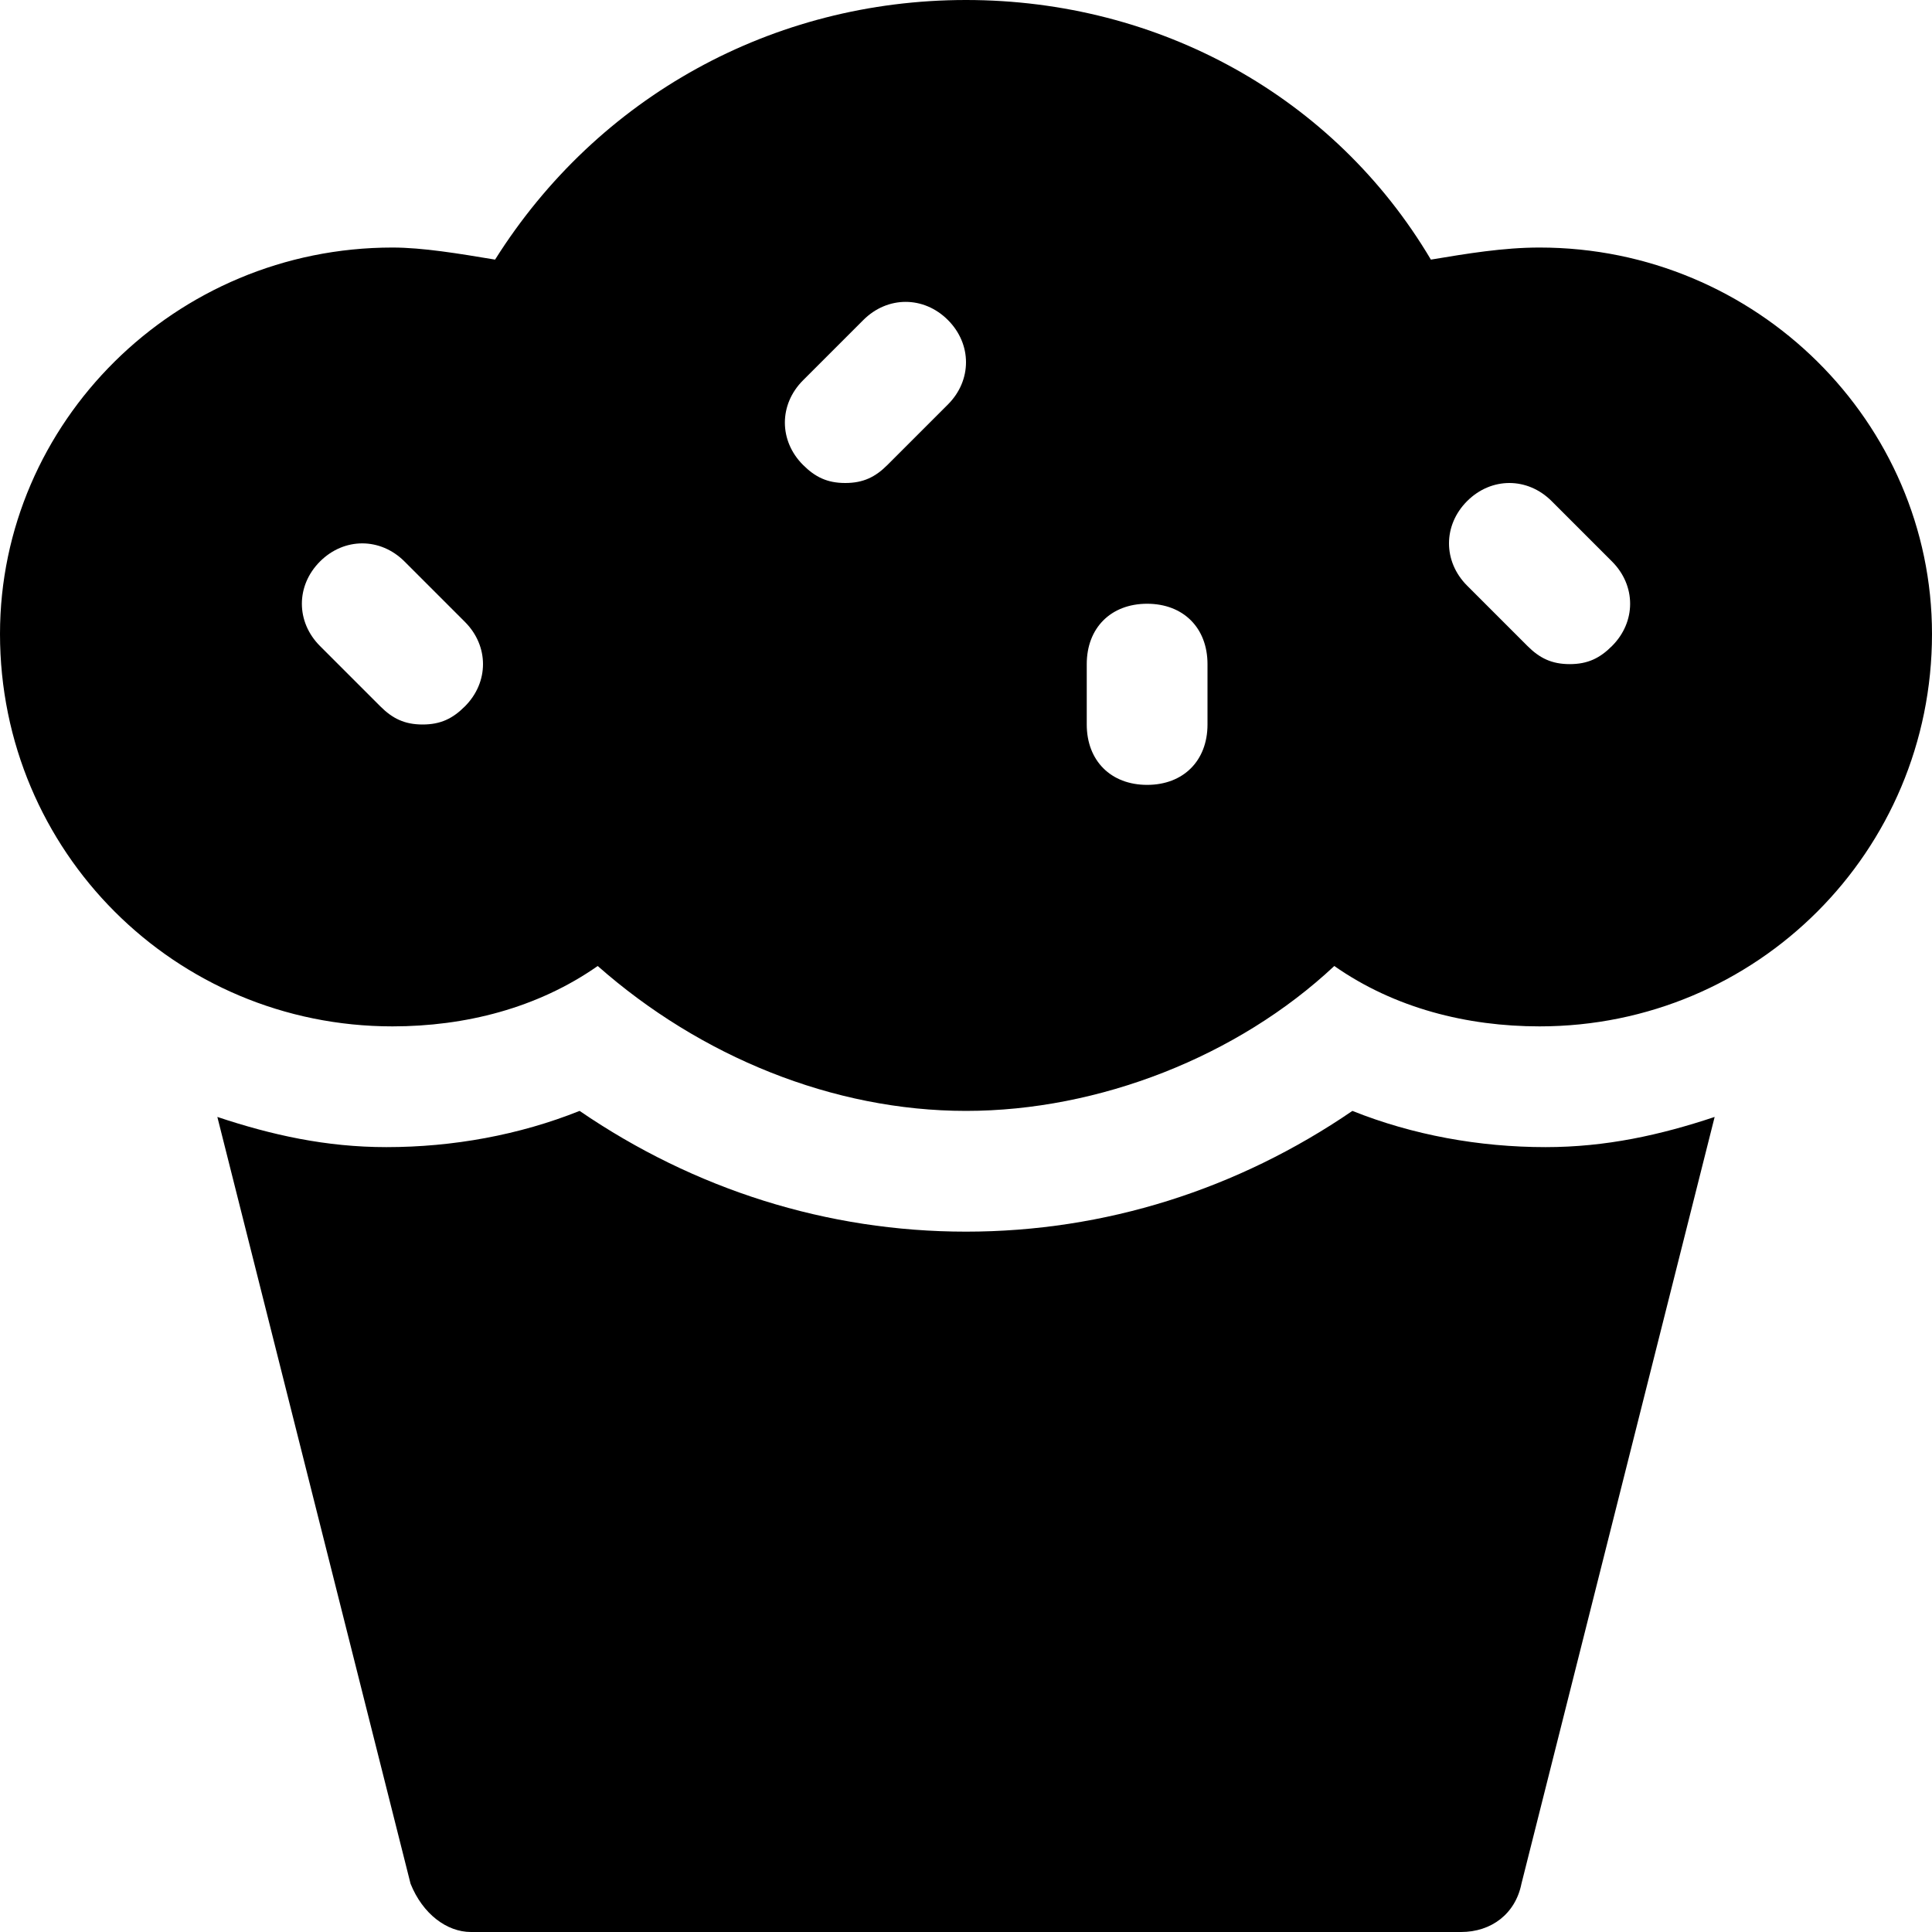 <?xml version="1.0" encoding="utf-8"?>
<!-- Generator: Adobe Illustrator 19.0.1, SVG Export Plug-In . SVG Version: 6.00 Build 0)  -->
<!DOCTYPE svg PUBLIC "-//W3C//DTD SVG 1.1//EN" "http://www.w3.org/Graphics/SVG/1.1/DTD/svg11.dtd">
<svg version="1.1" id="Layer_1" xmlns="http://www.w3.org/2000/svg" xmlns:xlink="http://www.w3.org/1999/xlink" x="0px" y="0px"
	 width="32px" height="32px" viewBox="0 0 32 32" enable-background="new 0 0 32 32" xml:space="preserve">
<path d="M25.5,4.1c-0.6,0-1.2,0.1-1.8,0.2C22.1,1.6,19.2,0,16,0S9.9,1.6,8.2,4.3C7.6,4.2,7,4.1,6.5,4.1C2.9,4.1,0,7,0,10.5
	C0,14.1,2.9,17,6.5,17c1.2,0,2.4-0.3,3.4-1c1.7,1.5,3.9,2.4,6.1,2.4s4.5-0.9,6.1-2.4c1,0.7,2.2,1,3.4,1c3.6,0,6.5-2.9,6.5-6.5
	C32,7,29.1,4.1,25.5,4.1z M7.7,11.7C7.5,11.9,7.3,12,7,12s-0.5-0.1-0.7-0.3l-1-1c-0.4-0.4-0.4-1,0-1.4s1-0.4,1.4,0l1,1
	C8.1,10.7,8.1,11.3,7.7,11.7z M15.7,6.7l-1,1C14.5,7.9,14.3,8,14,8s-0.5-0.1-0.7-0.3c-0.4-0.4-0.4-1,0-1.4l1-1c0.4-0.4,1-0.4,1.4,0
	S16.1,6.3,15.7,6.7z M20,12c0,0.6-0.4,1-1,1s-1-0.4-1-1v-1c0-0.6,0.4-1,1-1s1,0.4,1,1V12z M26.7,10.7C26.5,10.9,26.3,11,26,11
	s-0.5-0.1-0.7-0.3l-1-1c-0.4-0.4-0.4-1,0-1.4s1-0.4,1.4,0l1,1C27.1,9.7,27.1,10.3,26.7,10.7z"/>
<path d="M7.8,32h16.4c0.5,0,0.9-0.3,1-0.8l3.2-12.7c-0.9,0.3-1.8,0.5-2.8,0.5c-1.1,0-2.2-0.2-3.2-0.6c-1.9,1.3-4.1,2-6.4,2
	s-4.5-0.7-6.4-2c-1,0.4-2.1,0.6-3.2,0.6c-1,0-1.9-0.2-2.8-0.5l3.2,12.7C7,31.7,7.4,32,7.8,32z"/>
</svg>
